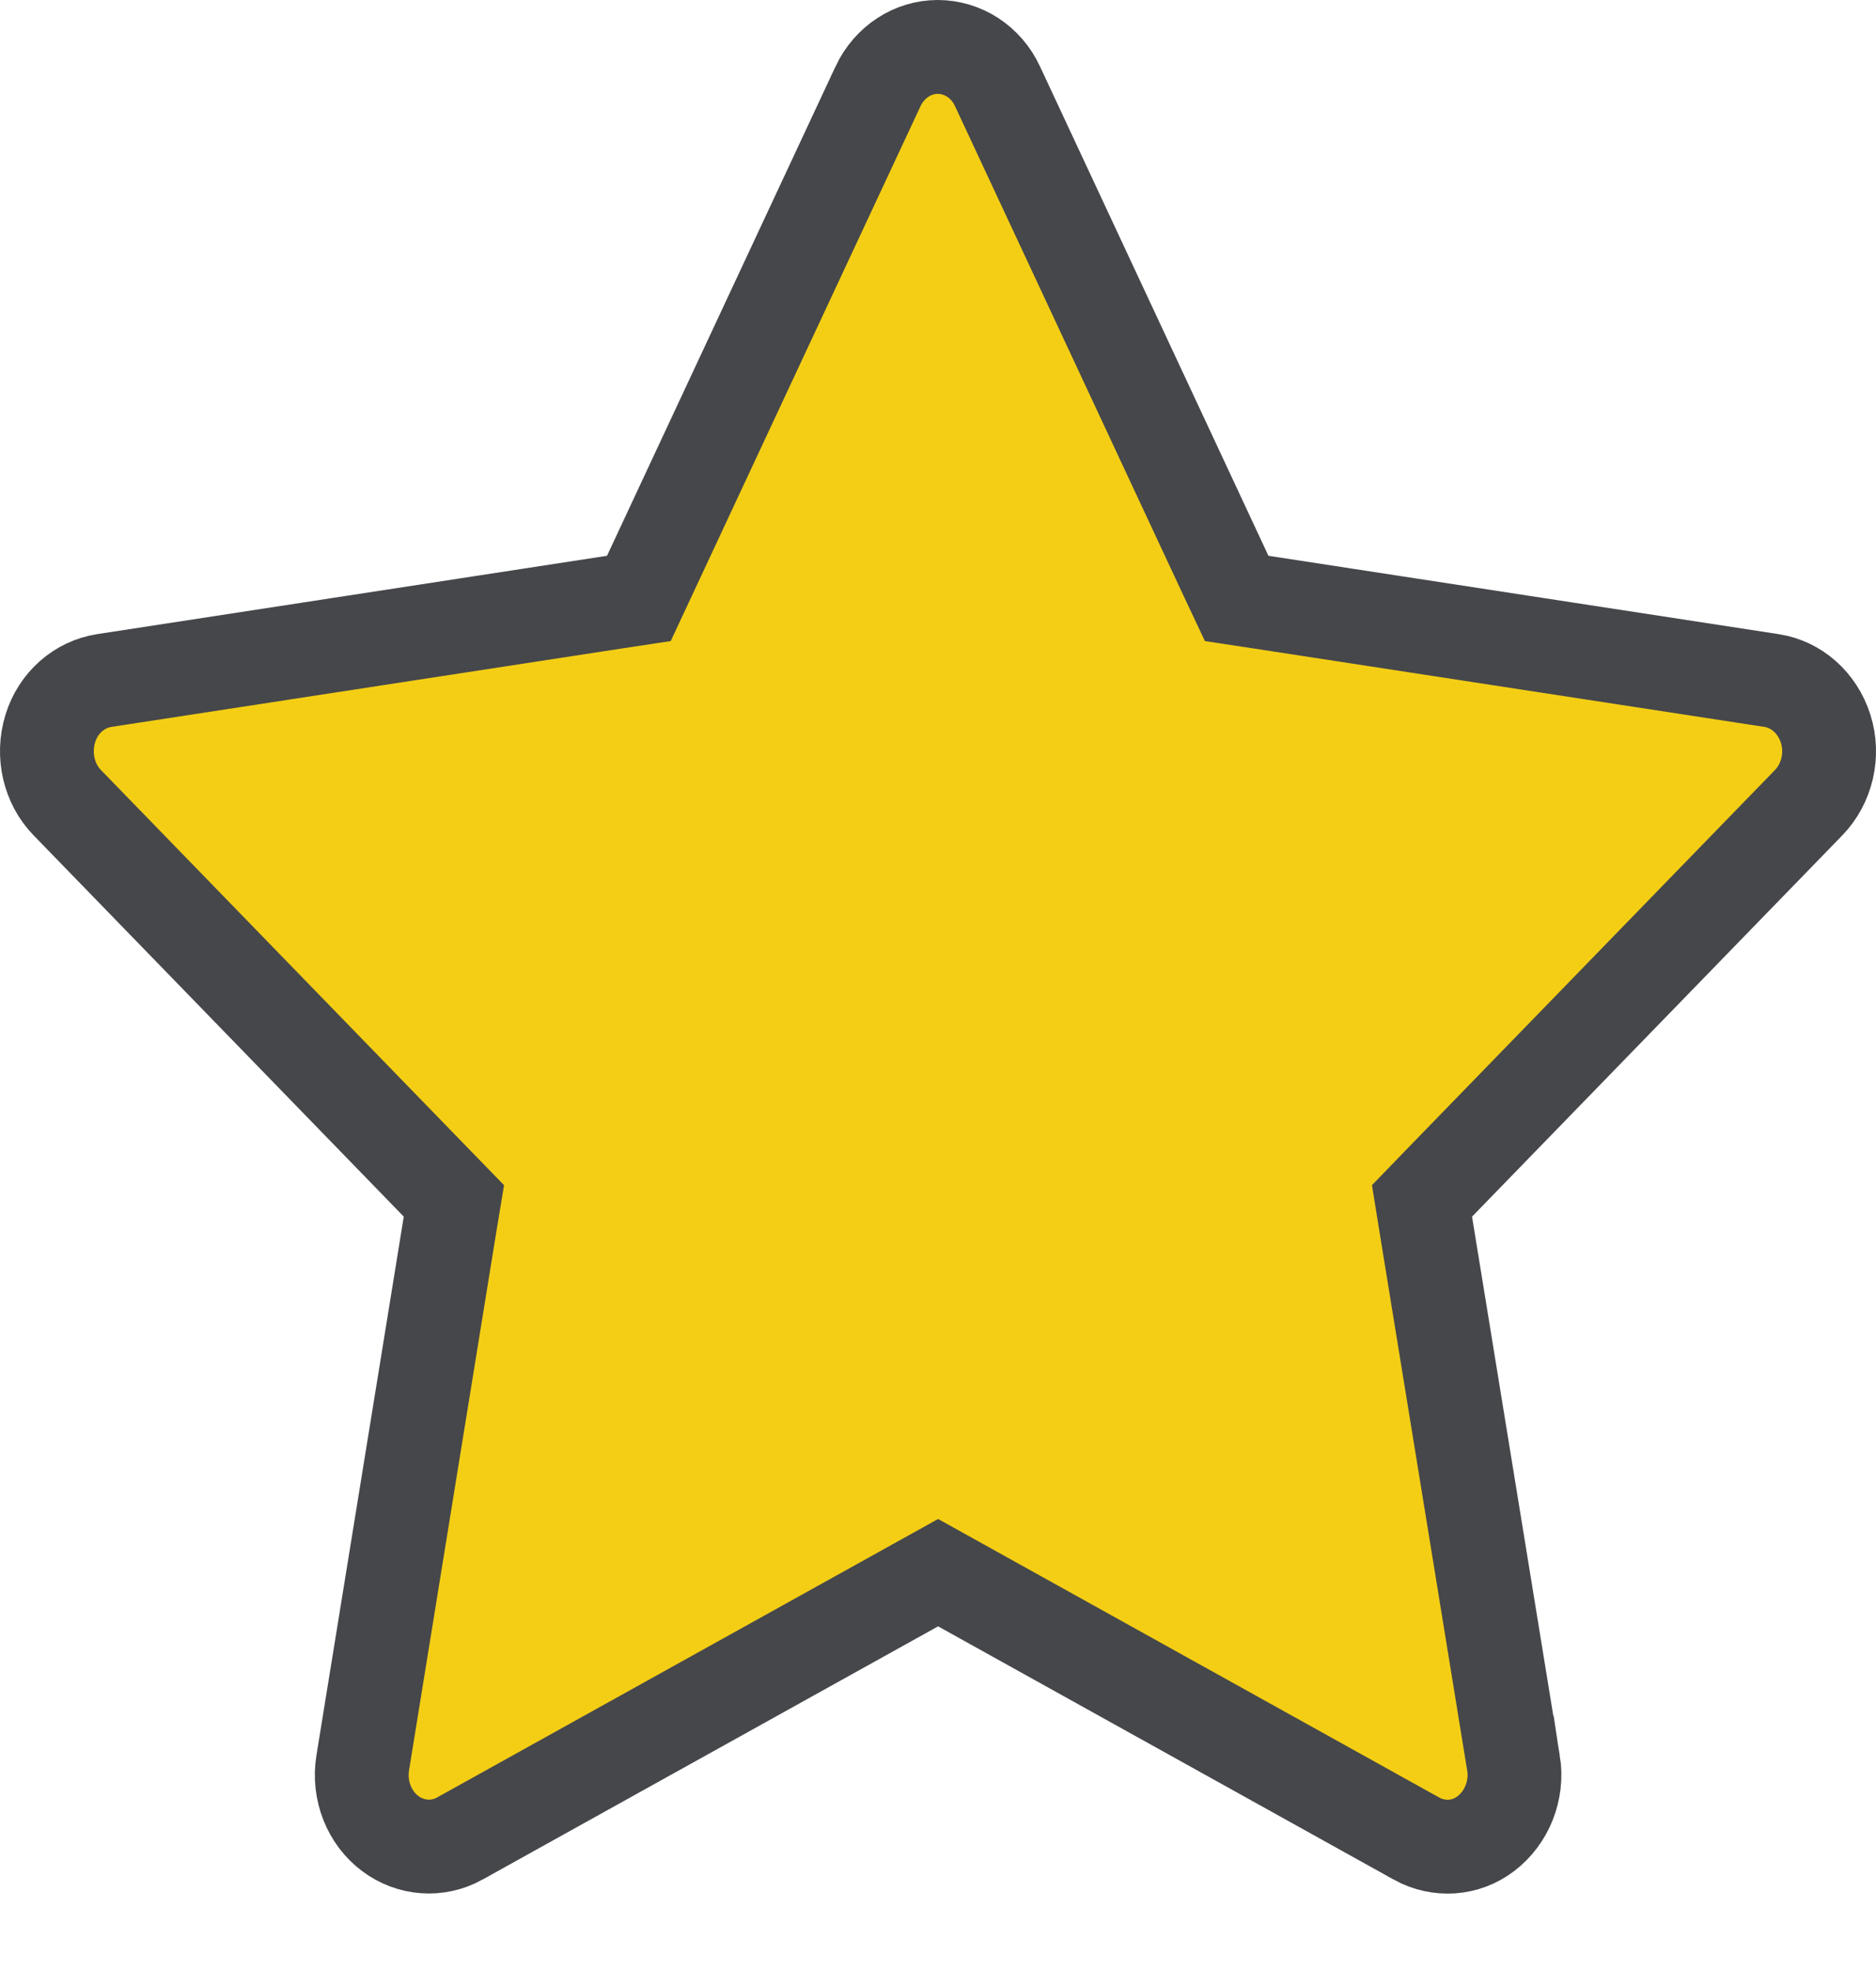 <svg width="20" height="21" viewBox="0 0 20 21" fill="none" xmlns="http://www.w3.org/2000/svg">
<path d="M10.634 0.919L10.635 0.921L13.07 6.134L13.184 6.376L13.448 6.416L18.889 7.251C18.889 7.251 18.889 7.251 18.89 7.251C19.147 7.292 19.373 7.482 19.463 7.764C19.552 8.043 19.477 8.351 19.282 8.552L19.282 8.552L15.335 12.614L15.16 12.795L15.2 13.043L16.135 18.783C16.136 18.783 16.136 18.783 16.136 18.783C16.182 19.077 16.063 19.368 15.839 19.538C15.624 19.701 15.341 19.72 15.102 19.59C15.102 19.59 15.101 19.589 15.101 19.589L10.244 16.891L10.001 16.756L9.758 16.891L4.901 19.589C4.901 19.589 4.9 19.59 4.9 19.59C4.664 19.719 4.379 19.699 4.161 19.536C3.94 19.372 3.819 19.079 3.867 18.783C3.867 18.783 3.867 18.783 3.867 18.783L4.798 13.043L4.839 12.795L4.663 12.614L0.717 8.552L0.717 8.552C0.523 8.353 0.448 8.045 0.537 7.76C0.622 7.484 0.849 7.292 1.109 7.251C1.109 7.251 1.109 7.251 1.109 7.251L6.547 6.416L6.811 6.376L6.924 6.134L9.359 0.923C9.359 0.922 9.359 0.922 9.359 0.922C9.485 0.655 9.735 0.5 9.997 0.5C10.262 0.5 10.513 0.657 10.634 0.919Z" fill="#F4CE14" stroke="#45474B"/>
</svg>
